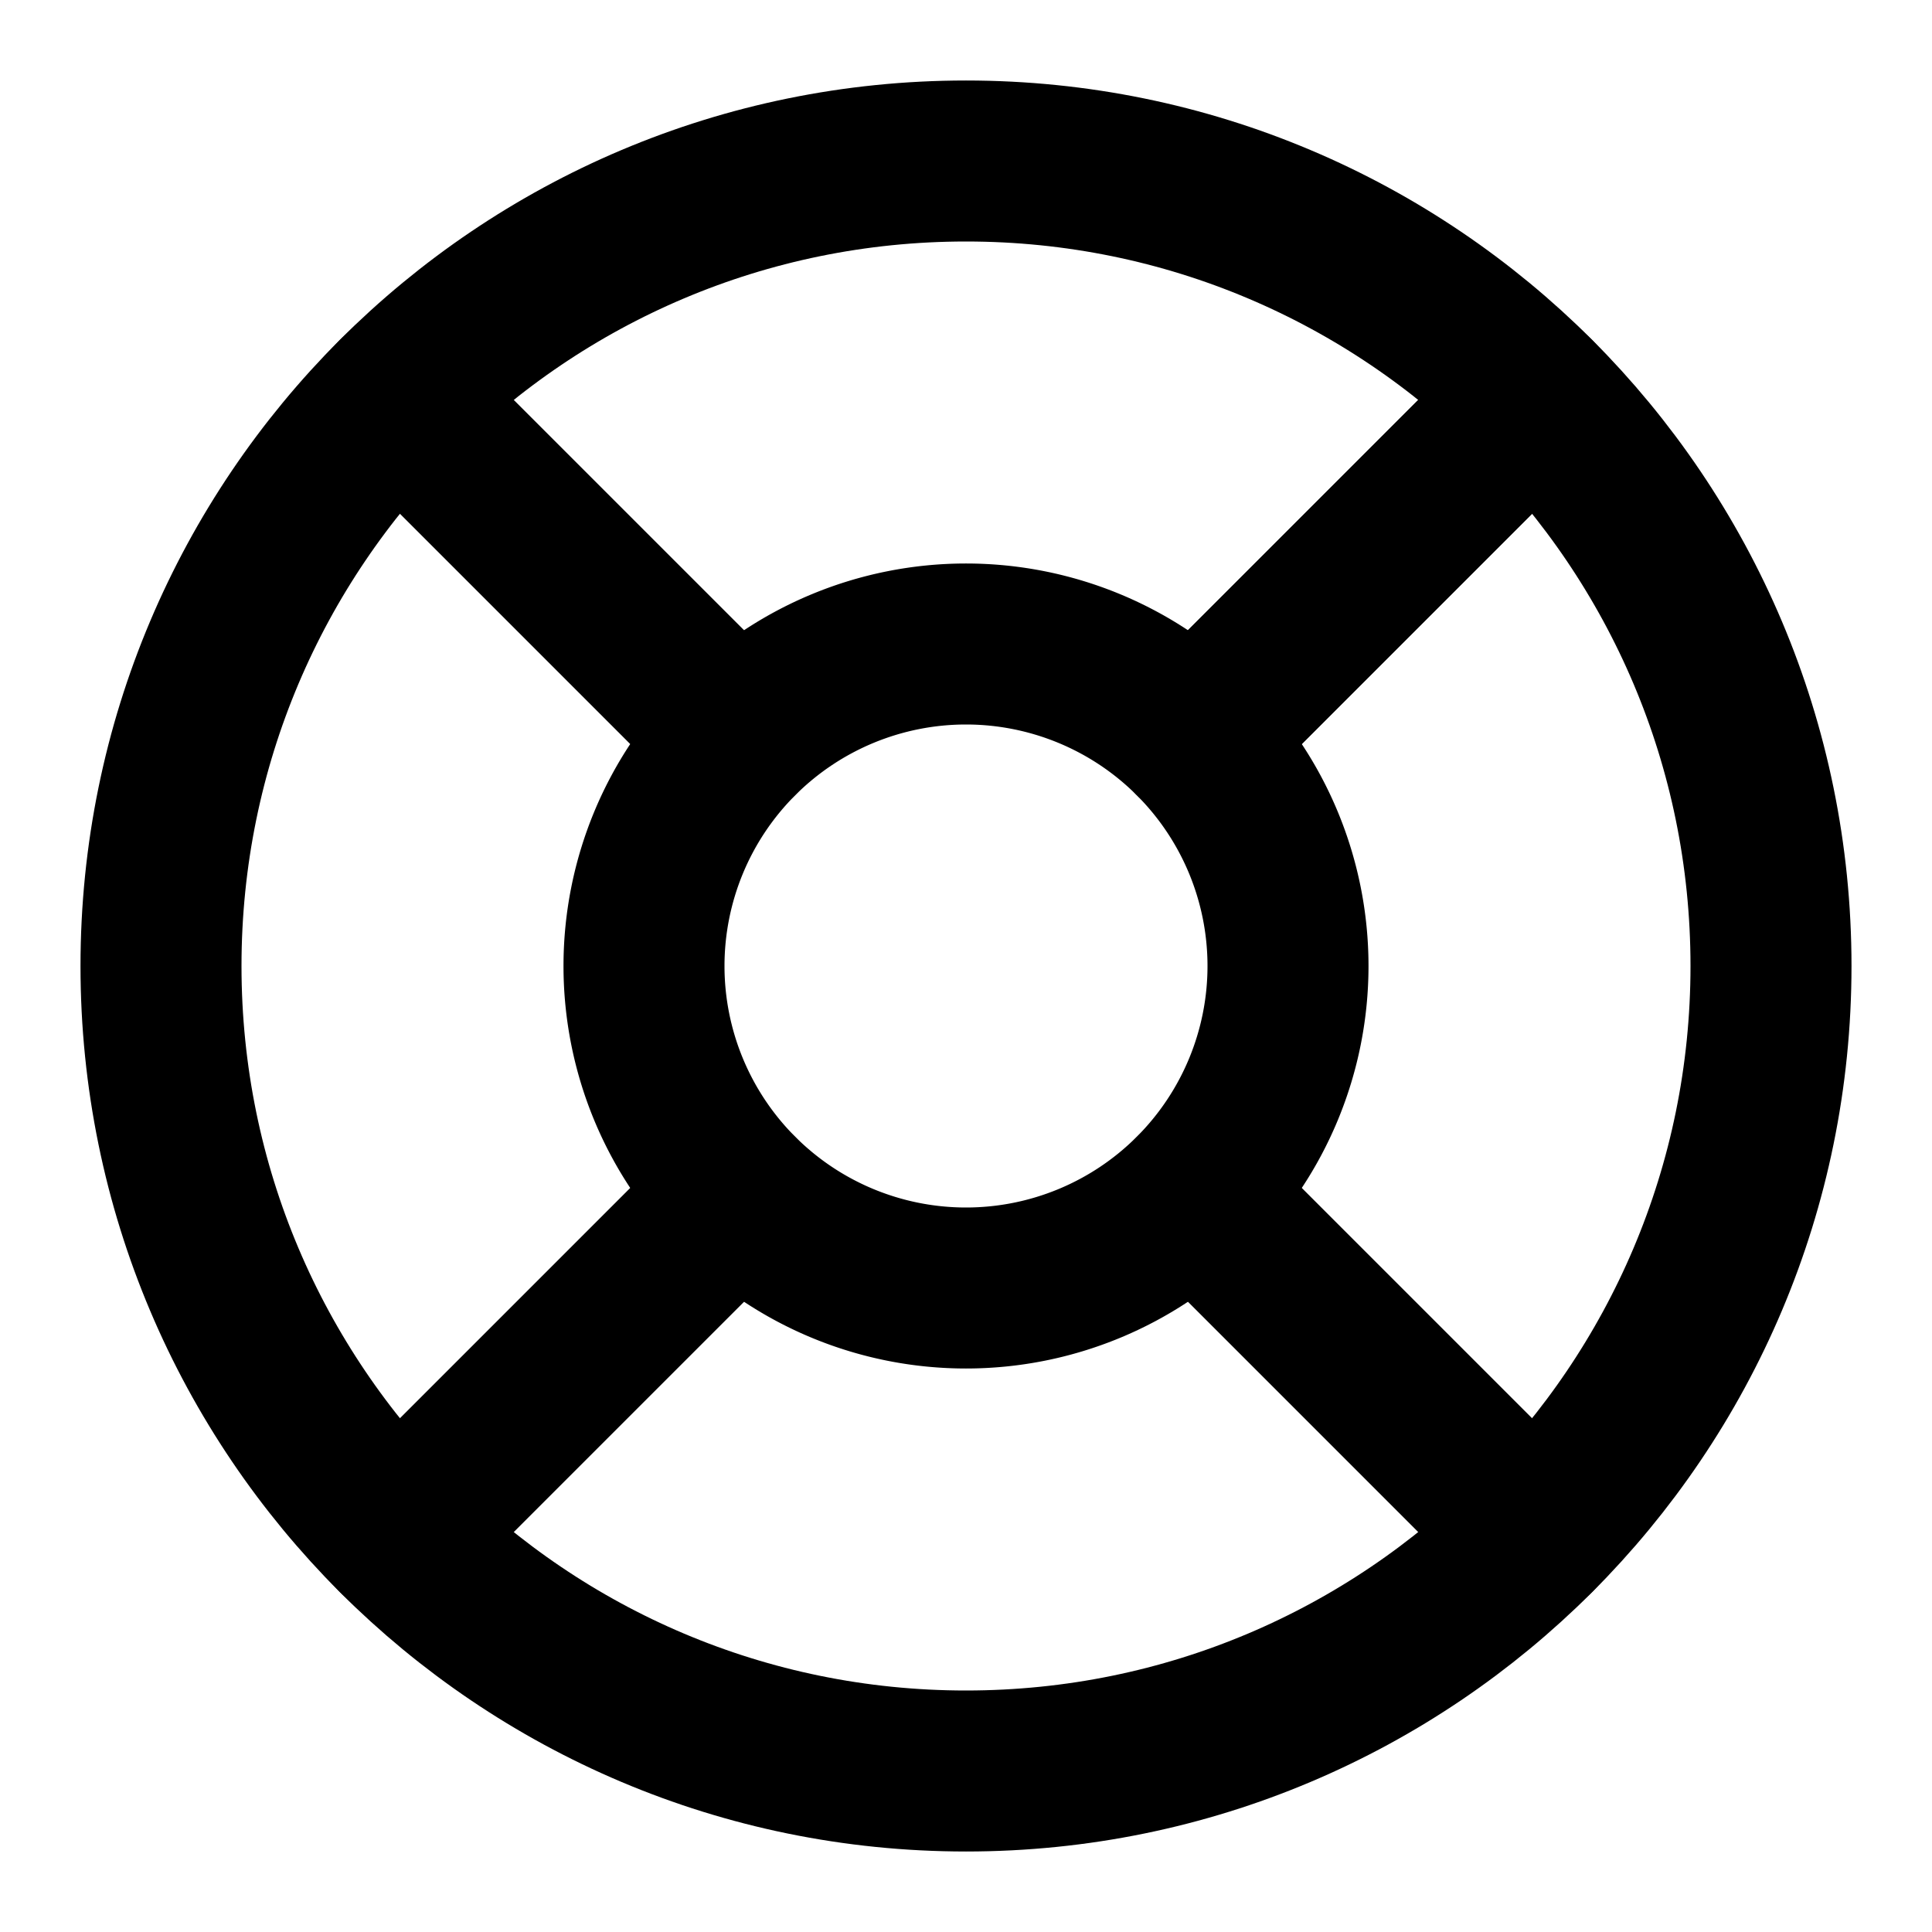 <svg viewBox="0 0 24 24" fill="none" xmlns="http://www.w3.org/2000/svg">
    <path d="M12 22c5.523 0 10-4.477 10-10S17.523 2 12 2 2 6.477 2 12s4.477 10 10 10z" stroke="currentColor" stroke-width="2" stroke-linecap="round" stroke-linejoin="round"/>
    <path d="M12 16a4 4 0 100-8 4 4 0 000 8z" stroke="currentColor" stroke-width="2" stroke-linecap="round" stroke-linejoin="round"/>
    <path d="M4.93 4.93l4.24 4.24" stroke="currentColor" stroke-width="2" stroke-linecap="round" stroke-linejoin="round"/>
    <path d="M14.83 14.83l4.24 4.24" stroke="currentColor" stroke-width="2" stroke-linecap="round" stroke-linejoin="round"/>
    <path d="M14.83 9.17l4.24-4.24" stroke="currentColor" stroke-width="2" stroke-linecap="round" stroke-linejoin="round"/>
    <path d="M14.83 9.17l3.53-3.53" stroke="currentColor" stroke-width="2" stroke-linecap="round" stroke-linejoin="round"/>
    <path d="M4.93 19.07l4.24-4.24" stroke="currentColor" stroke-width="2" stroke-linecap="round" stroke-linejoin="round"/>
</svg>
